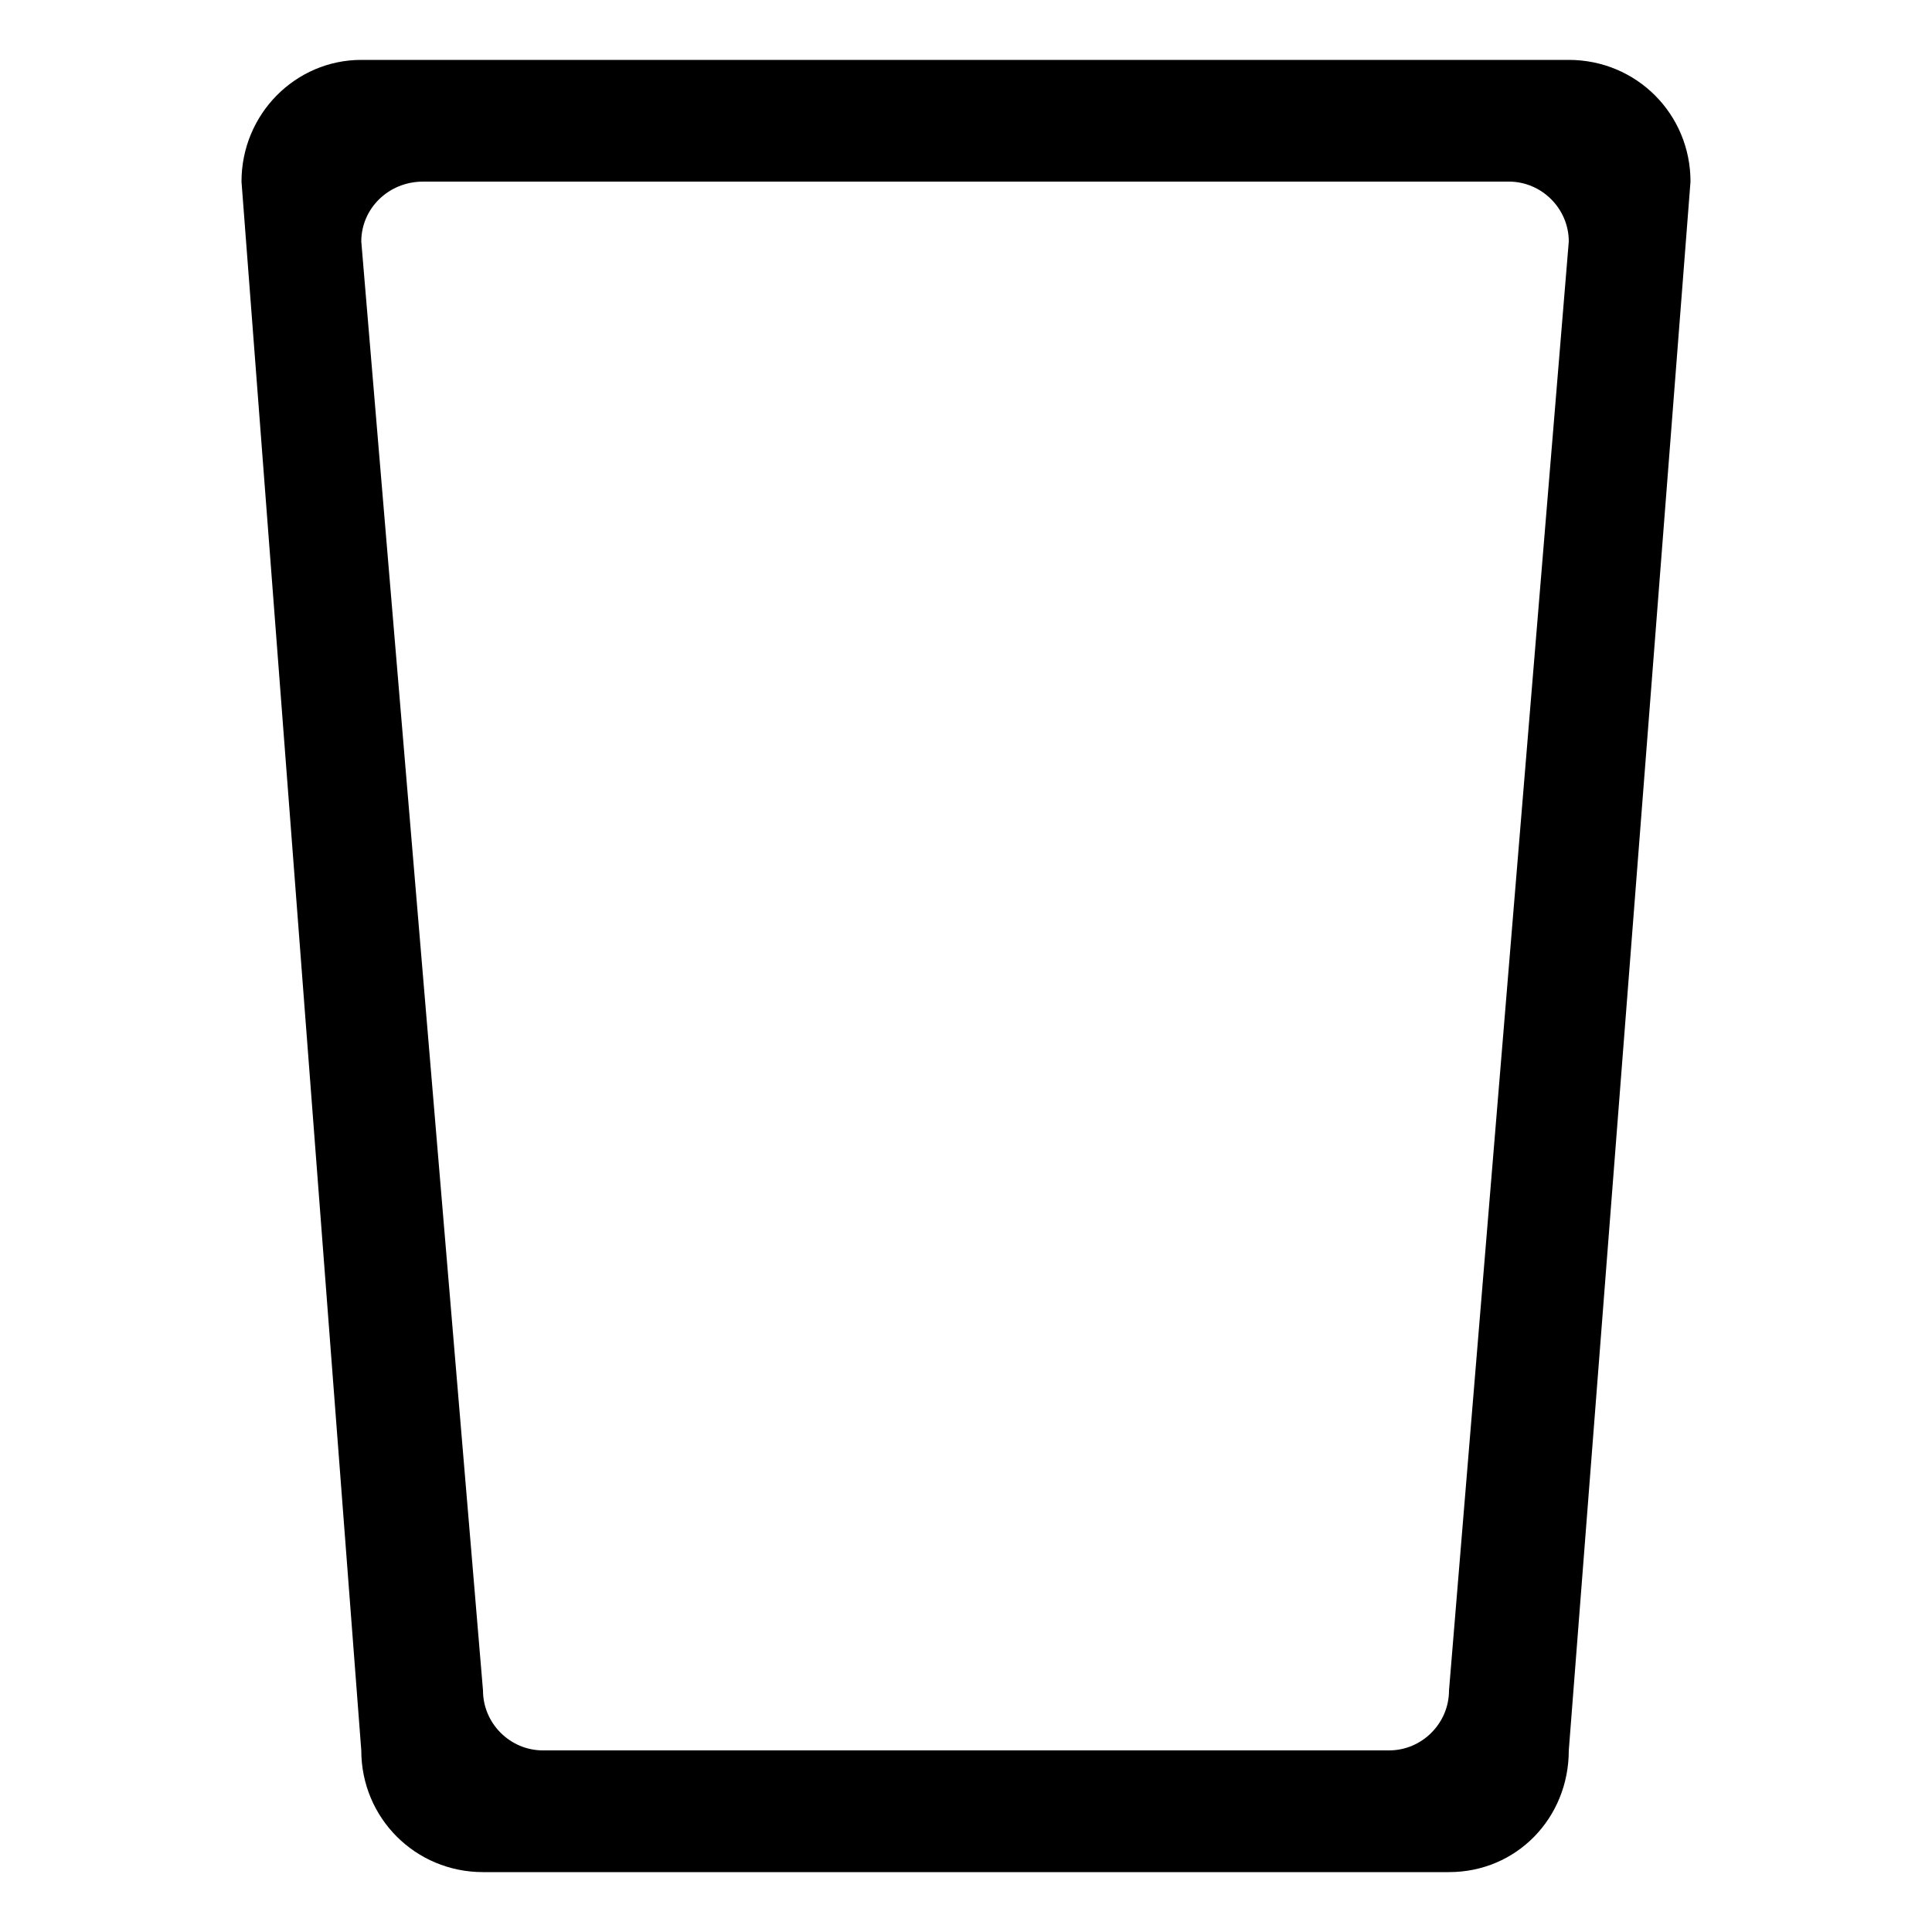 <?xml version="1.0" encoding="utf-8"?>
<!-- Generated by IcoMoon.io -->
<!DOCTYPE svg PUBLIC "-//W3C//DTD SVG 1.1//EN" "http://www.w3.org/Graphics/SVG/1.1/DTD/svg11.dtd">
<svg version="1.1" xmlns="http://www.w3.org/2000/svg" xmlns:xlink="http://www.w3.org/1999/xlink" width="100" height="100" viewBox="0 0 100 100">
<path d="M81.2 3.1h-62.5c-3.4 0-6.2 2.8-6.2 6.3l6.2 81.2c0 3.5 2.8 6.3 6.3 6.3h50c3.5 0 6.2-2.8 6.2-6.3l6.3-81.2c0-3.5-2.8-6.3-6.3-6.3zM75 87.5c0 1.7-1.4 3.1-3.1 3.1h-43.8c-1.7 0-3.1-1.4-3.1-3.1l-6.3-75c0-1.7 1.4-3.1 3.2-3.1h56.2c1.7 0 3.1 1.4 3.1 3.1l-6.2 75z"></path>
</svg>
